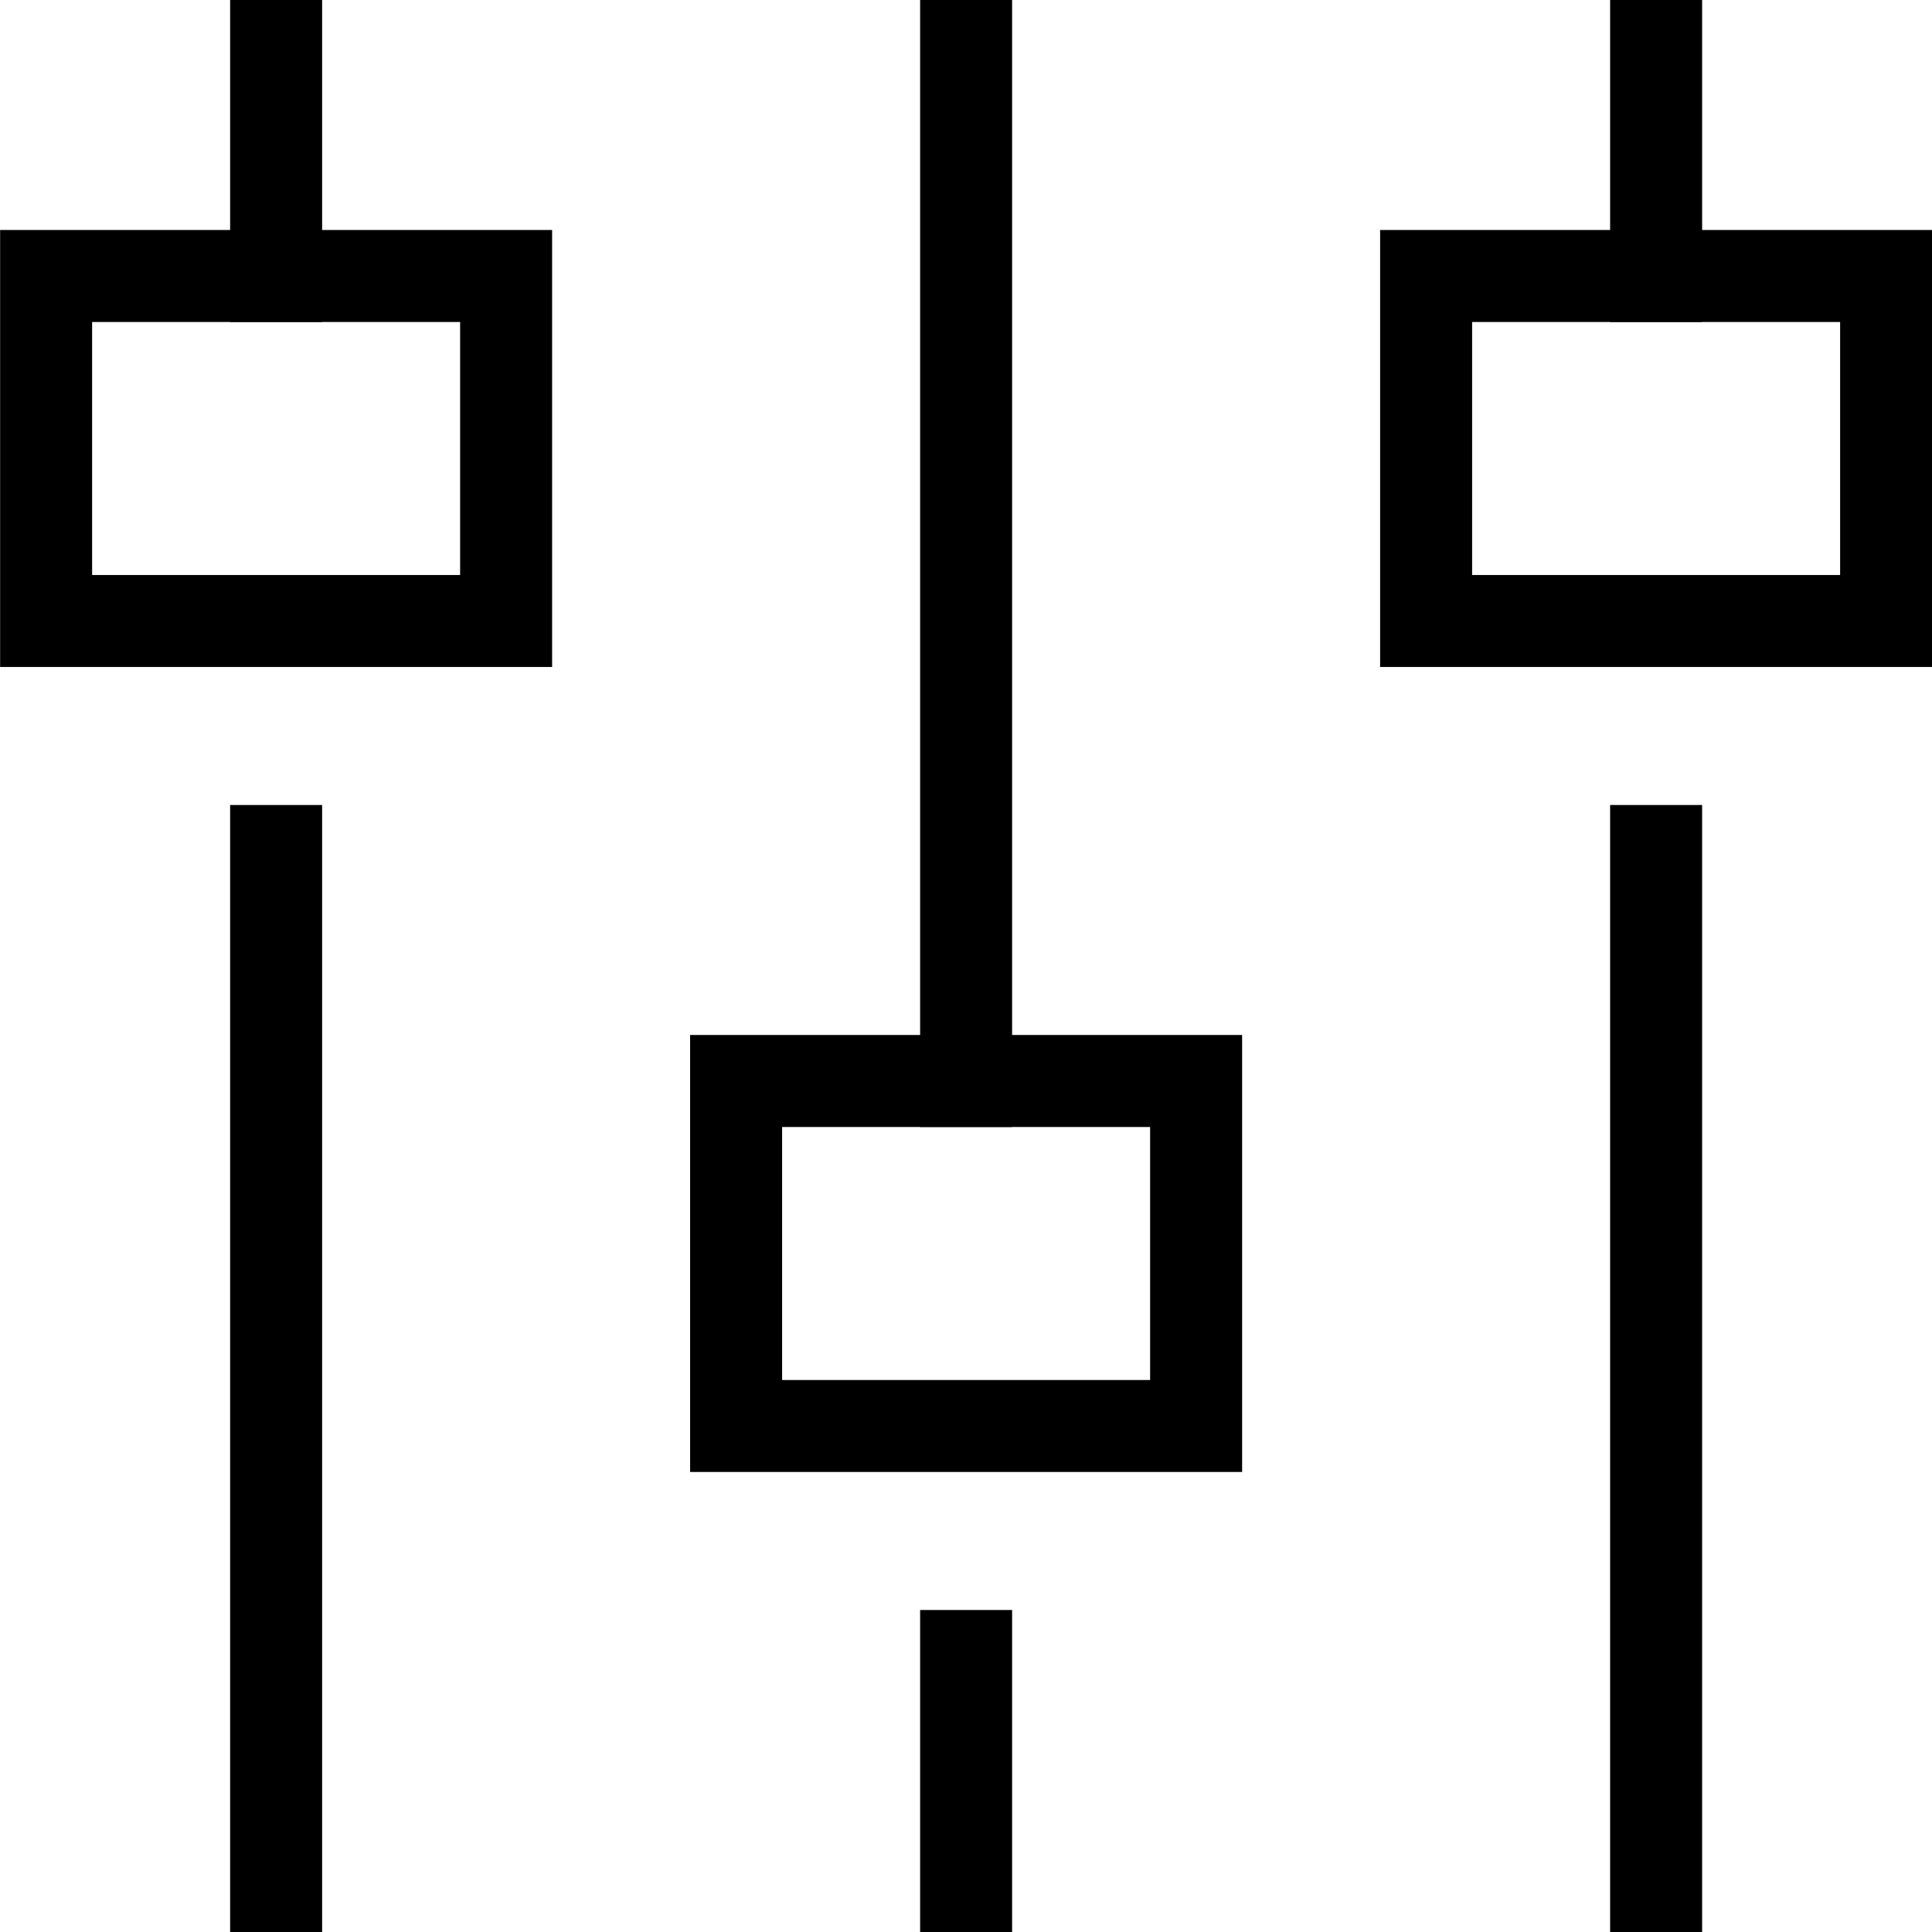 <svg xmlns="http://www.w3.org/2000/svg" width="16.8" height="16.8" viewBox="0 0 16.8 16.8">
    <defs>
        <style>
            .cls-1{fill:none;stroke:#000;stroke-linecap:square;stroke-miterlimit:10;stroke-width:.8px}
        </style>
    </defs>
    <g id="preferences" transform="rotate(90 9.936 8.336)">
        <path id="Line_22" d="M0 0h9" class="cls-1" data-name="Line 22" transform="translate(9 3.871)"/>
        <path id="Line_23" d="M0 0h2" class="cls-1" data-name="Line 23" transform="translate(2 3.871)"/>
        <path id="Rectangle_164" d="M0 0h3v4H0z" class="cls-1" data-name="Rectangle 164" transform="translate(4 1.871)"/>
        <path id="Line_24" d="M0 0h2" class="cls-1" data-name="Line 24" transform="translate(16 9.871)"/>
        <path id="Line_25" d="M0 0h9" class="cls-1" data-name="Line 25" transform="translate(2 9.871)"/>
        <path id="Rectangle_165" d="M0 0h3v4H0z" class="cls-1" data-name="Rectangle 165" transform="translate(11 7.871)"/>
        <path id="Line_26" d="M0 0h9" class="cls-1" data-name="Line 26" transform="translate(9 15.871)"/>
        <path id="Line_27" d="M0 0h2" class="cls-1" data-name="Line 27" transform="translate(2 15.871)"/>
        <path id="Rectangle_166" d="M0 0h3v4H0z" class="cls-1" data-name="Rectangle 166" transform="translate(4 13.871)"/>
    </g>
</svg>

